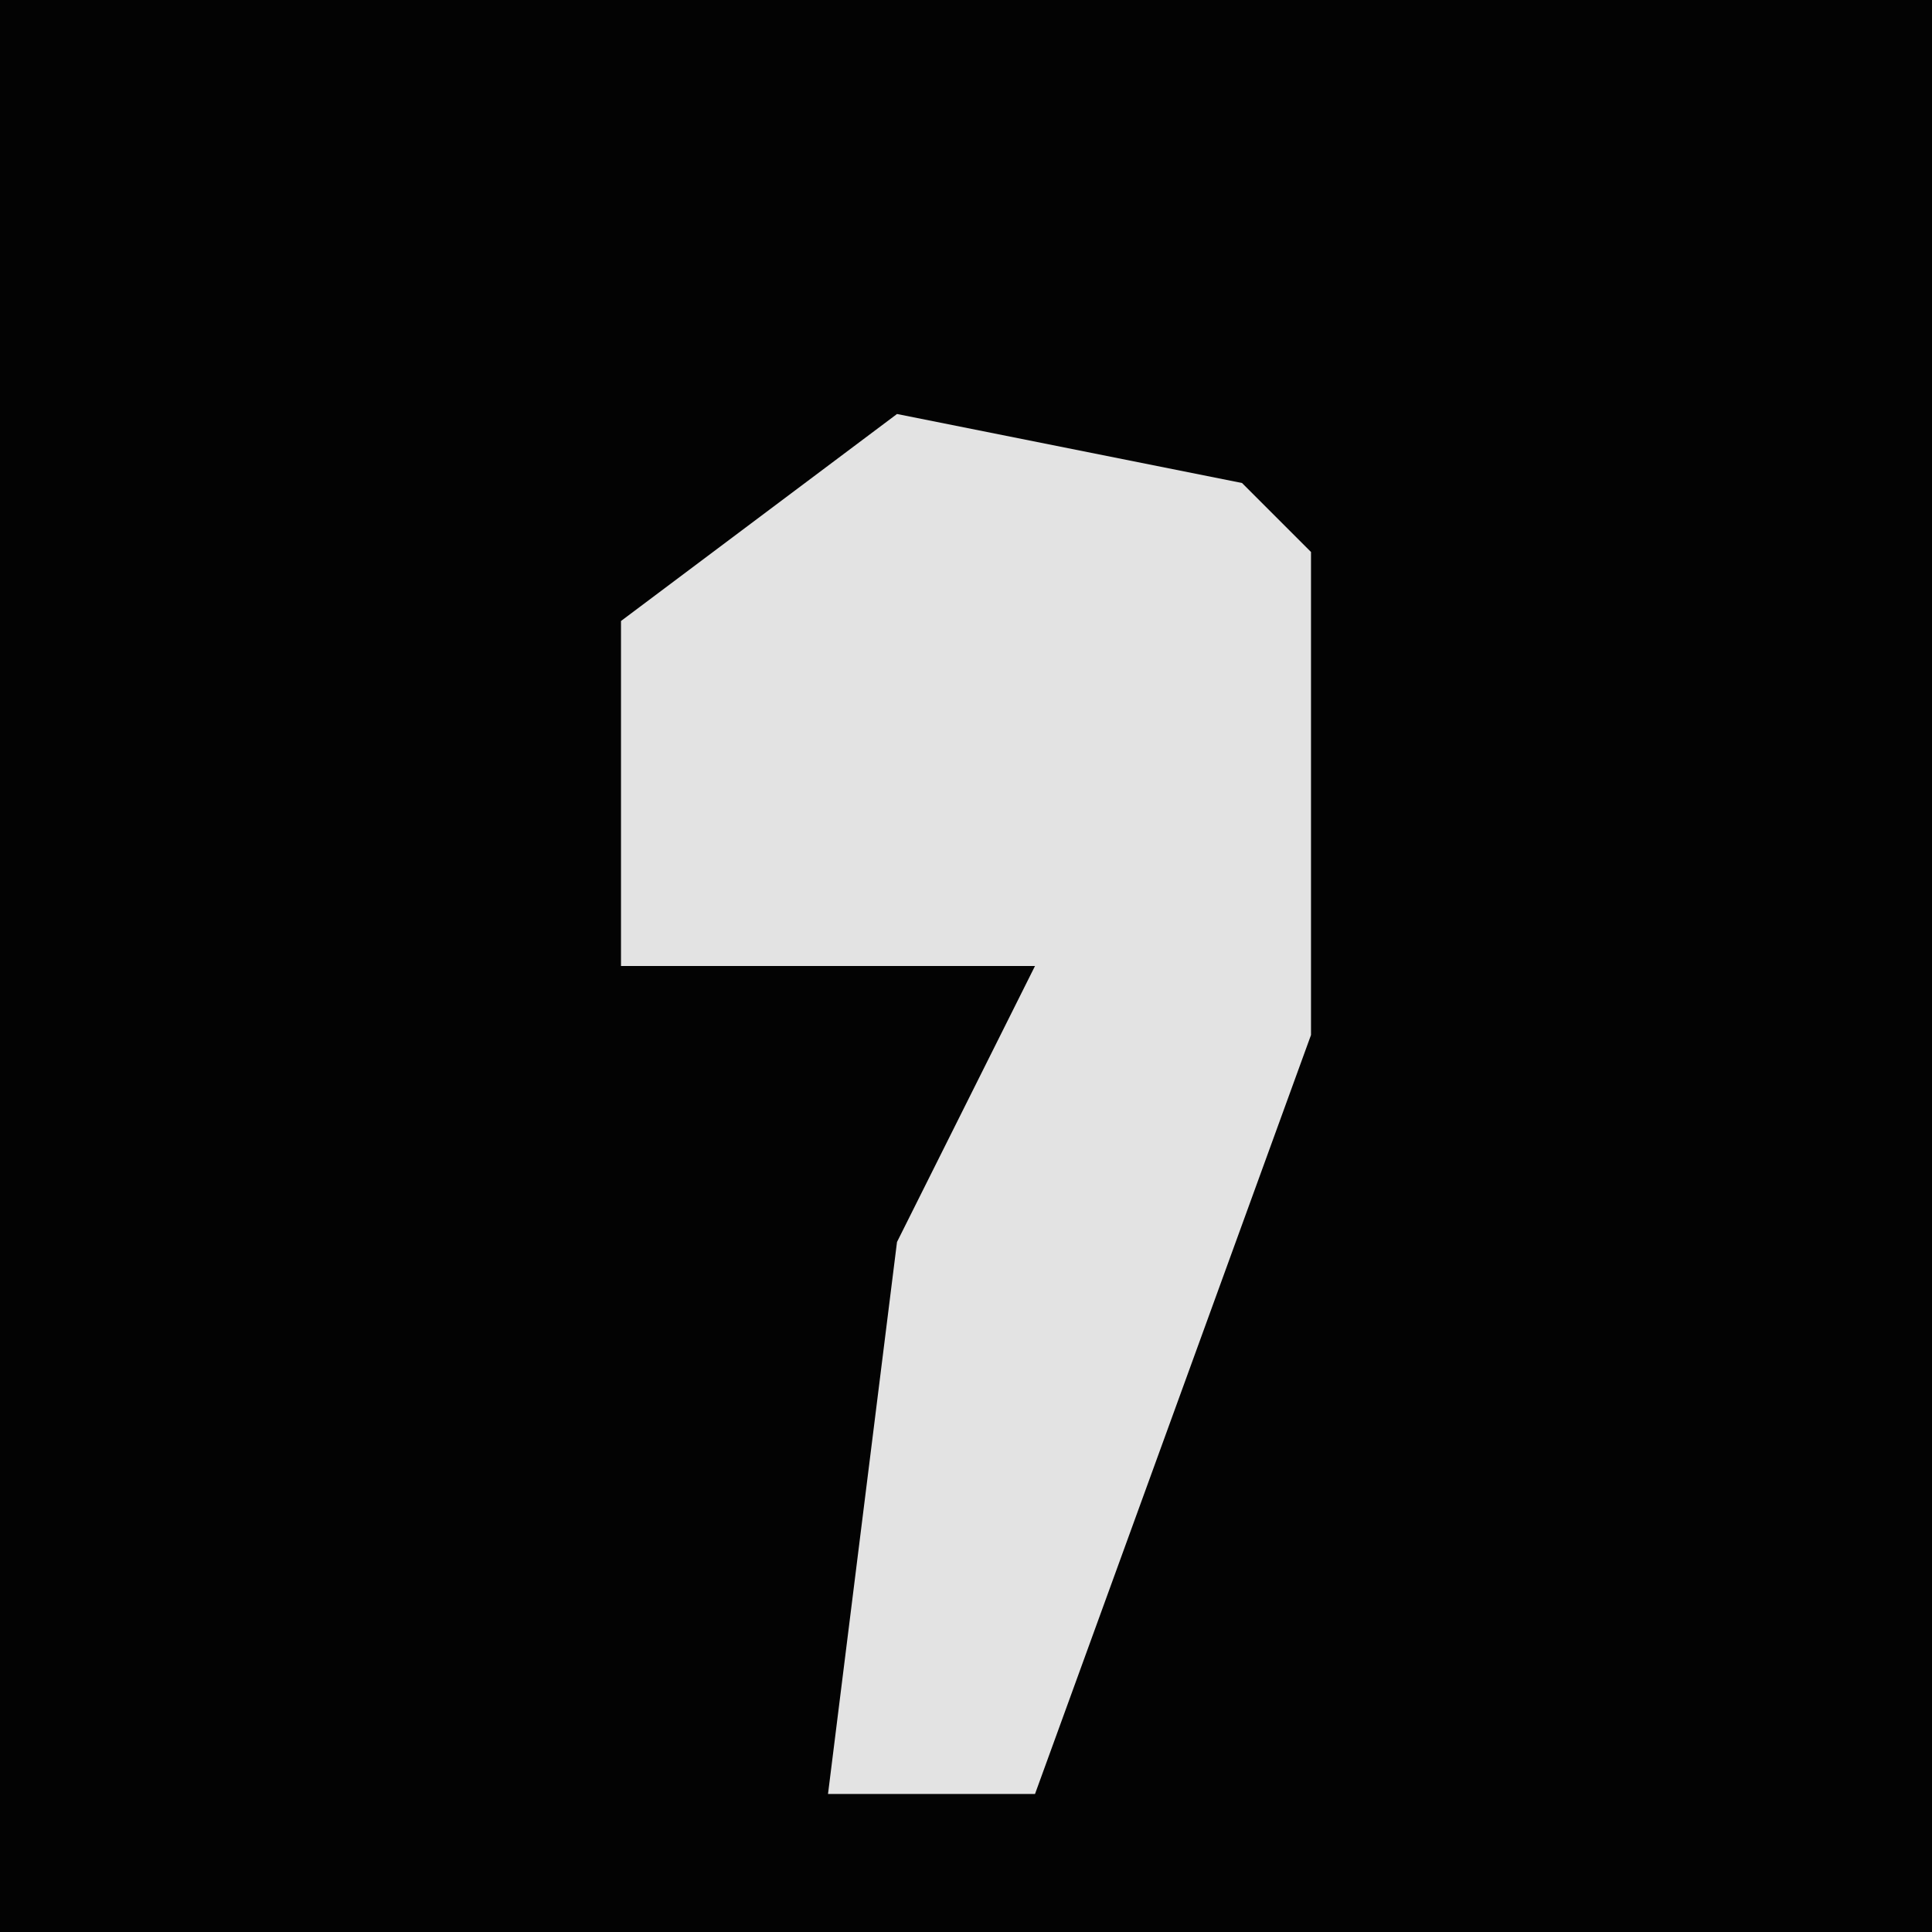 <?xml version="1.0" encoding="UTF-8"?>
<svg version="1.1" xmlns="http://www.w3.org/2000/svg" width="28" height="28">
<path d="M0,0 L28,0 L28,28 L0,28 Z " fill="#030303" transform="translate(0,0)"/>
<path d="M0,0 L5,1 L6,2 L6,9 L2,20 L-1,20 L0,12 L2,8 L-4,8 L-4,3 Z " fill="#E3E3E3" transform="translate(13,6)"/>
</svg>
